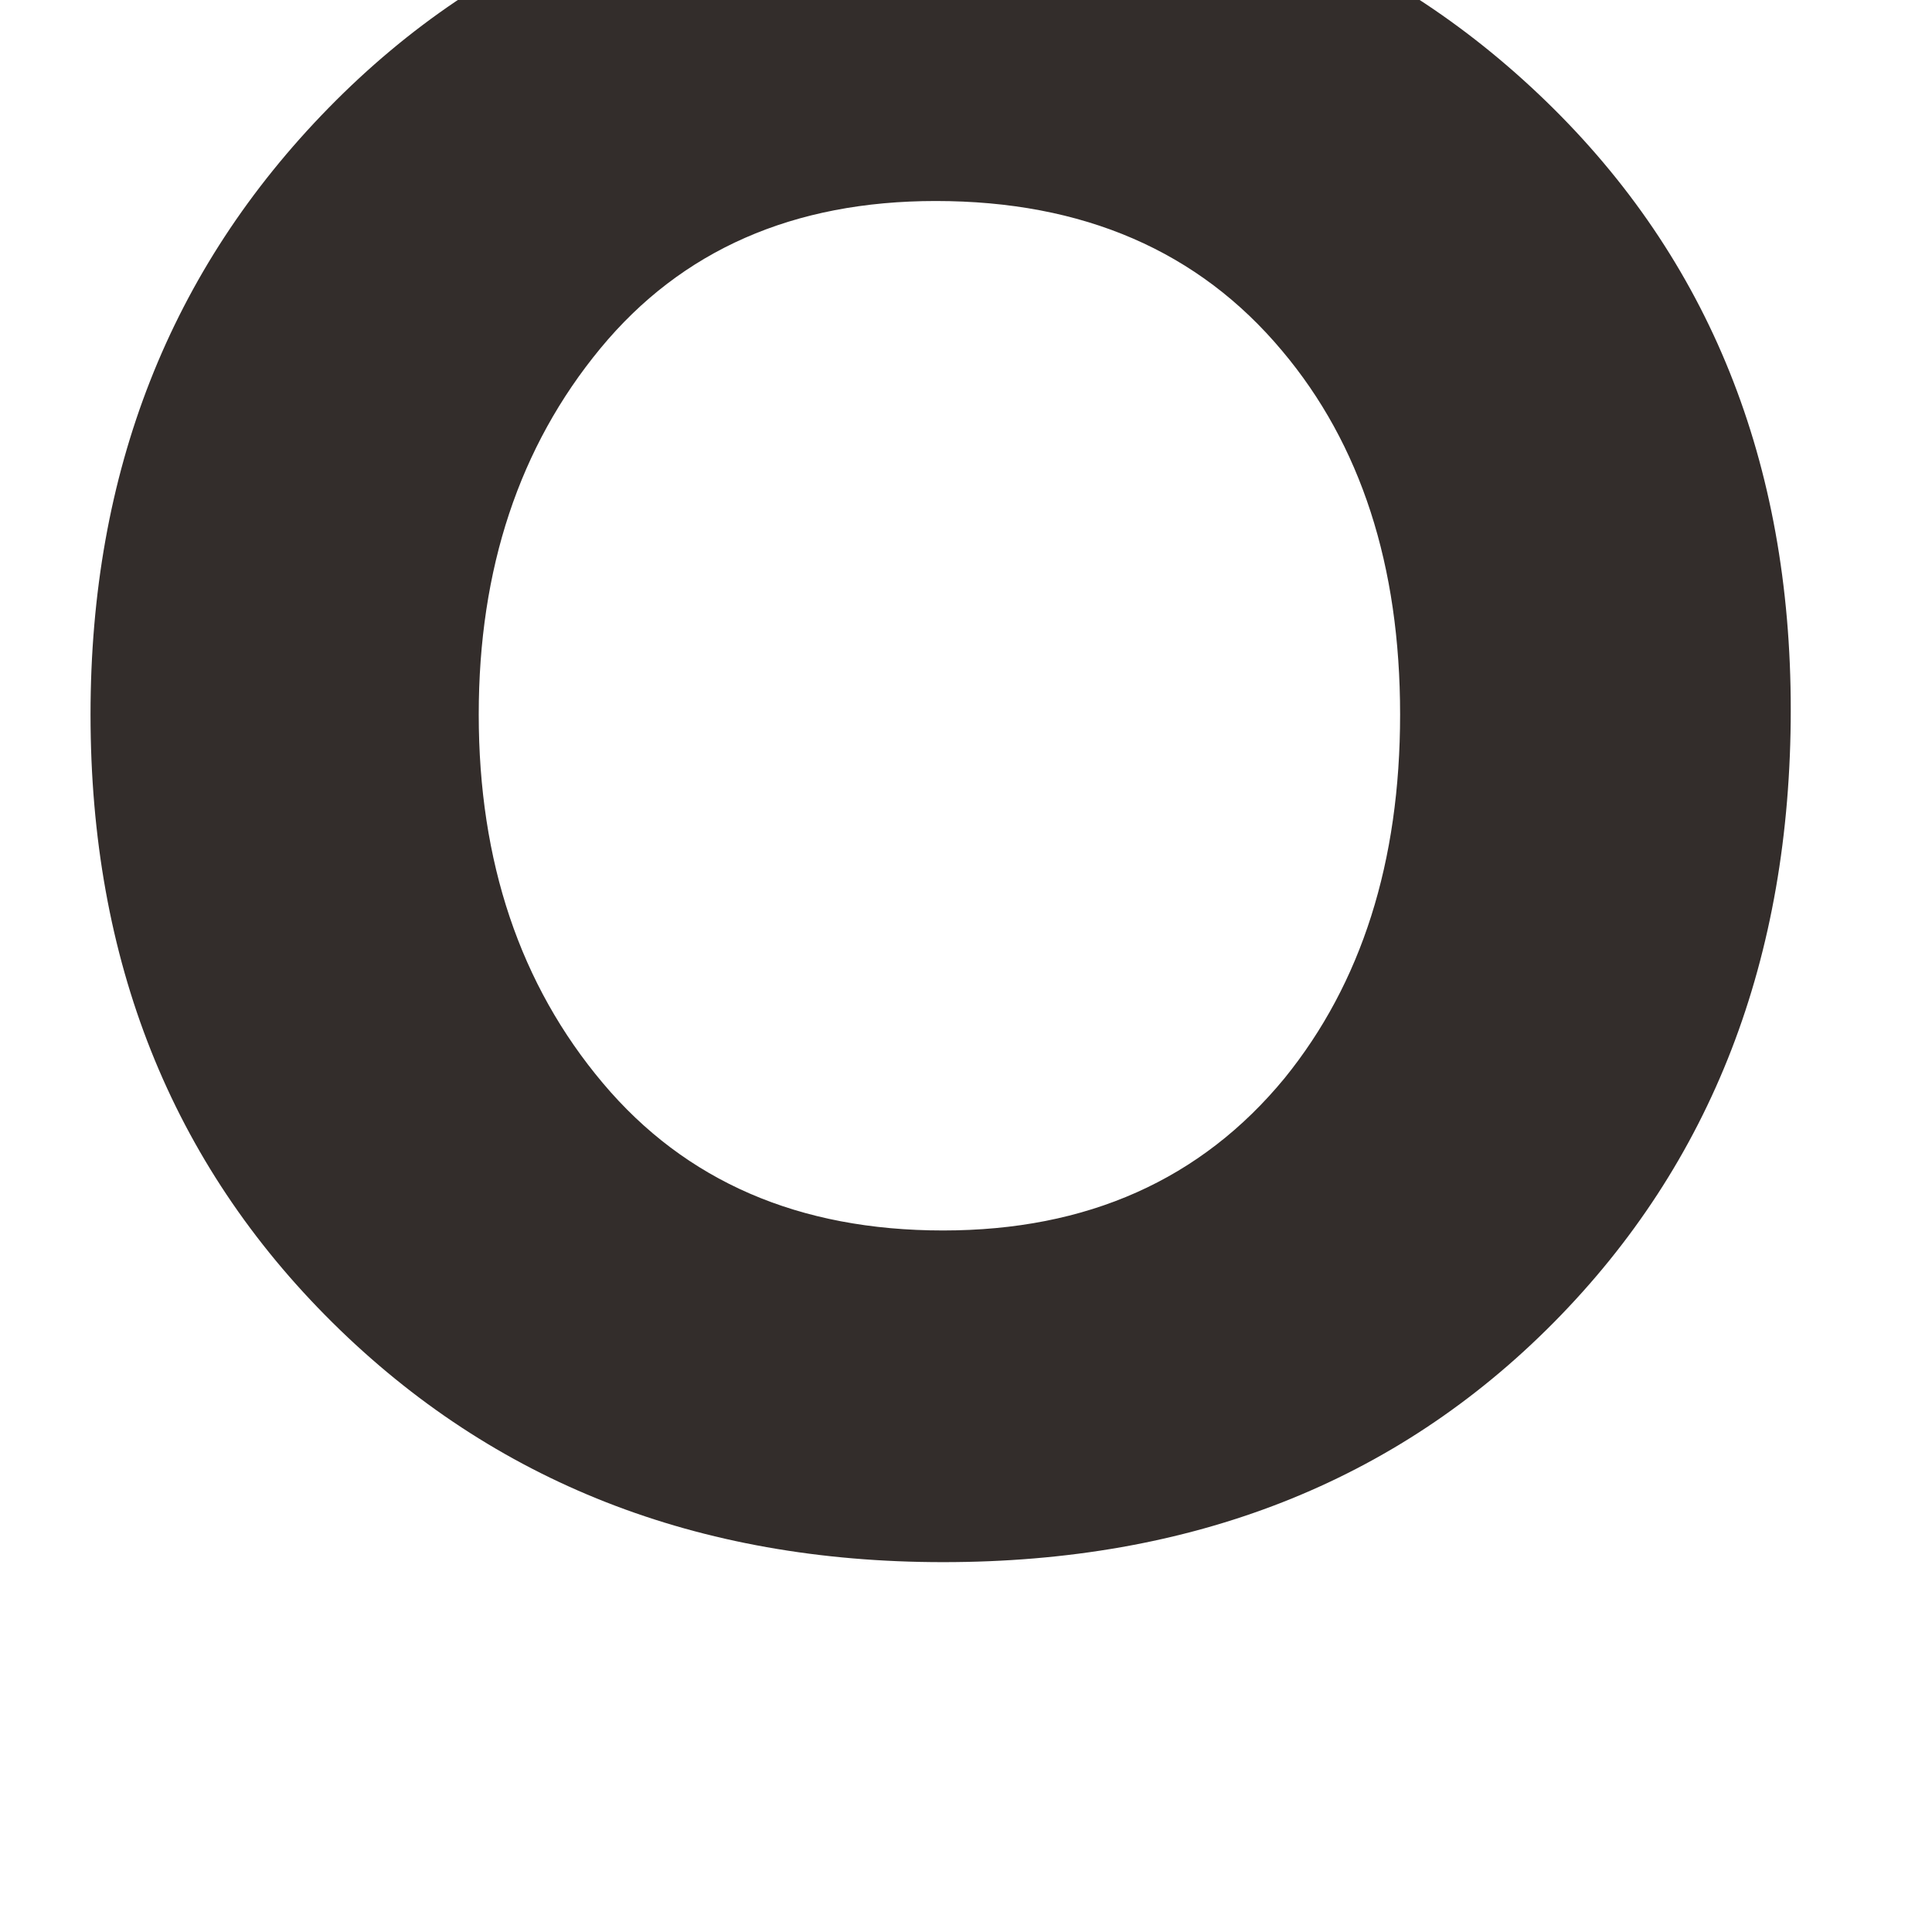 <?xml version="1.0" encoding="UTF-8" standalone="no"?>
<!-- Created with Inkscape (http://www.inkscape.org/) -->

<svg
   xmlns:dc="http://purl.org/dc/elements/1.1/"
   xmlns:cc="http://creativecommons.org/ns#"
   xmlns:rdf="http://www.w3.org/1999/02/22-rdf-syntax-ns#"
   xmlns:svg="http://www.w3.org/2000/svg"
   xmlns="http://www.w3.org/2000/svg"
   xmlns:sodipodi="http://sodipodi.sourceforge.net/DTD/sodipodi-0.dtd"
   xmlns:inkscape="http://www.inkscape.org/namespaces/inkscape"
   width="28.423mm"
   height="28.423mm"
   viewBox="0 0 28.423 28.423"
   version="1.1"
   id="svg3080"
   inkscape:version="0.92.2 5c3e80d, 2017-08-06"
   sodipodi:docname="brco-7.svg">
  <defs
     id="defs3074">
    <clipPath
       id="clipPath1506"
       clipPathUnits="userSpaceOnUse">
      <path
         inkscape:connector-curvature="0"
         id="path1504"
         d="m 207.891,313.591 h 80.568 v 80.568 h -80.568 z" />
    </clipPath>
  </defs>
  <sodipodi:namedview
     id="base"
     pagecolor="#ffffff"
     bordercolor="#666666"
     borderopacity="1.0"
     inkscape:pageopacity="0.0"
     inkscape:pageshadow="2"
     inkscape:zoom="0.35"
     inkscape:cx="-232.00229"
     inkscape:cy="-277.7159"
     inkscape:document-units="mm"
     inkscape:current-layer="layer1"
     showgrid="false"
     fit-margin-top="0"
     fit-margin-left="0"
     fit-margin-right="0"
     fit-margin-bottom="0"
     inkscape:window-width="1280"
     inkscape:window-height="755"
     inkscape:window-x="0"
     inkscape:window-y="1"
     inkscape:window-maximized="1" />
  <g
     inkscape:label="レイヤー 1"
     inkscape:groupmode="layer"
     id="layer1"
     transform="translate(2.116,-46.931)">
    <path
       inkscape:connector-curvature="0"
       id="path1498"
       style="fill:#ffffff;fill-opacity:1;fill-rule:nonzero;stroke:none;stroke-width:0.353"
       d="M 26.307,75.354 H -2.116 v -28.423 H 26.307 Z" />
    <g
       transform="matrix(0.353,0,0,-0.353,-75.455,185.982)"
       id="g1500">
      <g
         clip-path="url(#clipPath1506)"
         id="g1502">
        <g
           transform="translate(246.757,385.535)"
           id="g1508">
          <path
             inkscape:connector-curvature="0"
             id="path1510"
             style="fill:#332d2b;fill-opacity:1;fill-rule:nonzero;stroke:none"
             d="m 0,0 c -5.939,0 -10.598,-2.048 -13.977,-6.144 -3.379,-4.095 -5.069,-9.182 -5.069,-15.256 0,-6.144 1.723,-11.264 5.171,-15.36 3.446,-4.096 8.174,-6.144 14.182,-6.144 6.006,0 10.752,2.115 14.233,6.349 3.208,3.958 4.813,9.011 4.813,15.155 0,6.211 -1.639,11.263 -4.915,15.154 C 10.956,-2.083 6.144,0 0,0 m 0.307,-56.727 c -10.24,0 -18.723,3.328 -25.446,9.983 -6.724,6.656 -10.086,15.104 -10.086,25.344 0,10.102 3.311,18.533 9.933,25.291 6.621,6.758 15.017,10.137 25.189,10.137 10.24,0 18.755,-3.294 25.548,-9.881 6.792,-6.588 10.189,-15.036 10.189,-25.343 0,-10.377 -3.295,-18.892 -9.882,-25.548 -6.588,-6.655 -15.069,-9.983 -25.445,-9.983" />
        </g>
      </g>
    </g>
  </g>
</svg>
